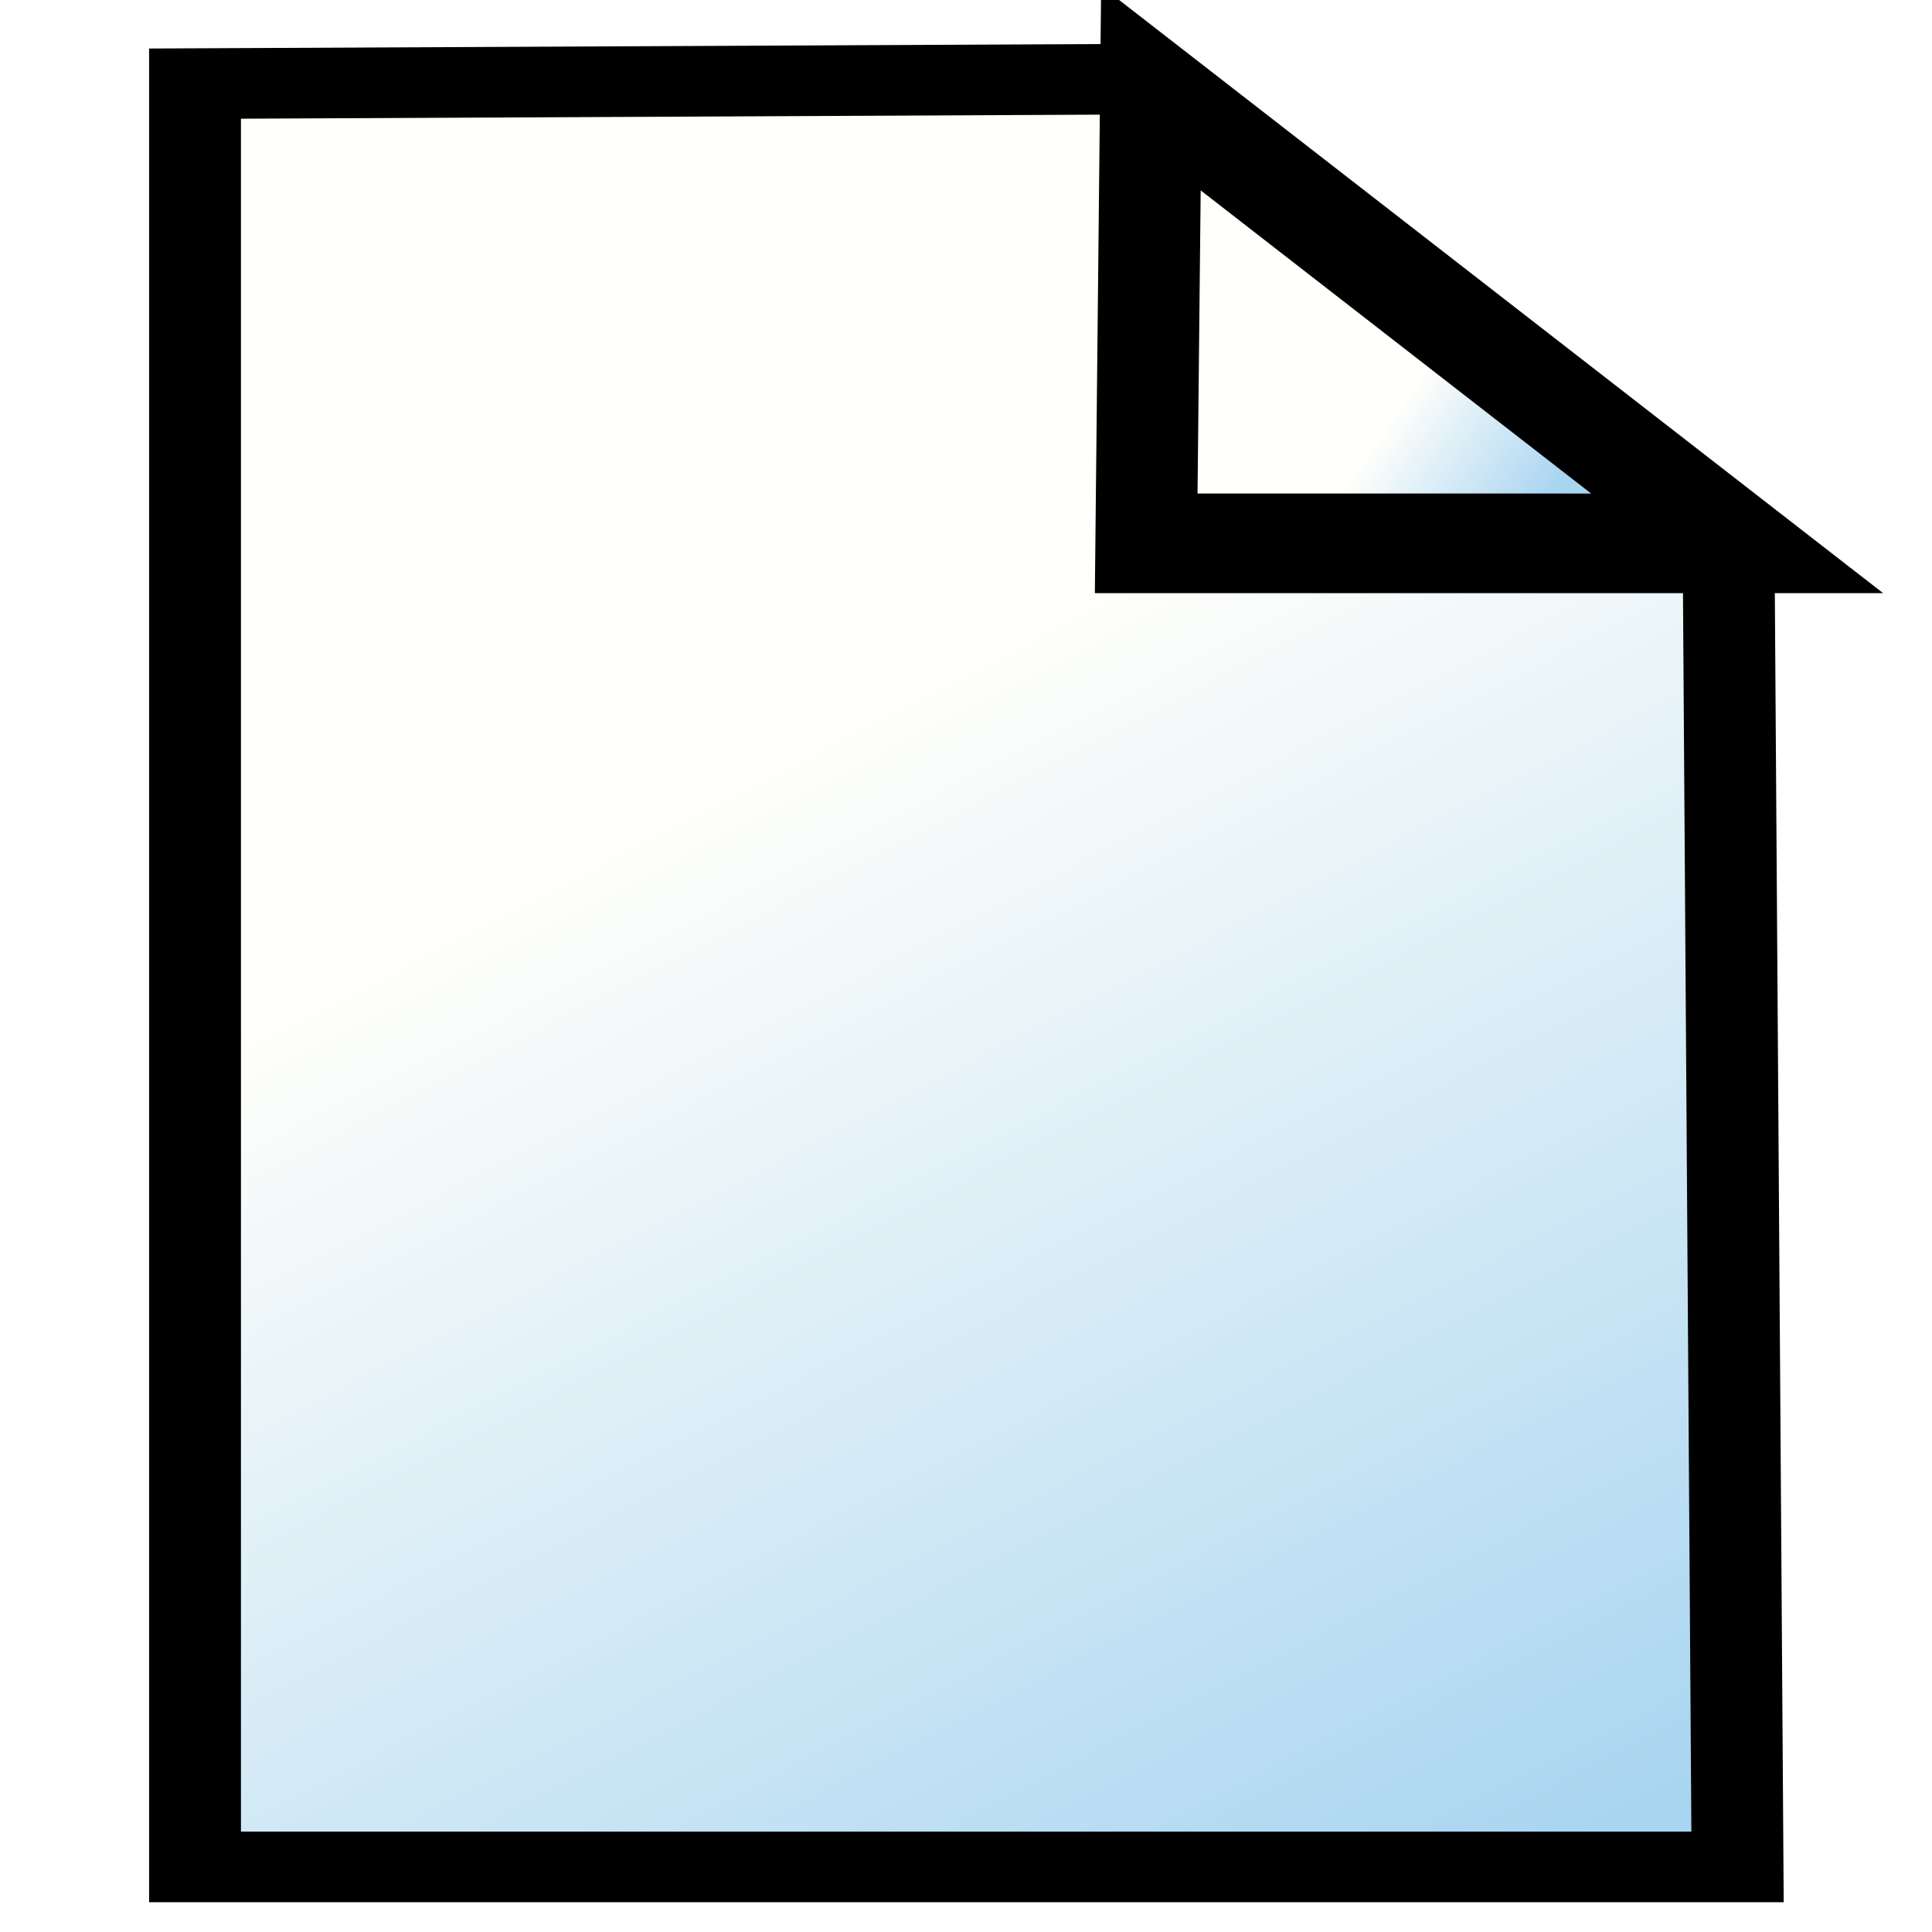 <?xml version="1.0" encoding="UTF-8" standalone="no"?>
<!-- Created with Inkscape (http://www.inkscape.org/) -->

<svg
   xmlns:dc="http://purl.org/dc/elements/1.1/"
   xmlns:cc="http://creativecommons.org/ns#"
   xmlns:rdf="http://www.w3.org/1999/02/22-rdf-syntax-ns#"
   xmlns:svg="http://www.w3.org/2000/svg"
   xmlns="http://www.w3.org/2000/svg"
   xmlns:xlink="http://www.w3.org/1999/xlink"
   xmlns:sodipodi="http://sodipodi.sourceforge.net/DTD/sodipodi-0.dtd"
   xmlns:inkscape="http://www.inkscape.org/namespaces/inkscape"
   width="96"
   height="96"
   viewBox="0 0 96 96"
   id="svg2"
   version="1.1"
   inkscape:version="0.92.3 (unknown)"
   sodipodi:docname="feed-read.svg"
   inkscape:export-filename="/home/david/david/firefox-webext/drop-feeds/branches/0.9.1/themes/fox_memory/img/feed-read.png"
   inkscape:export-xdpi="90"
   inkscape:export-ydpi="90">
  <defs
     id="defs4">
    <inkscape:path-effect
       effect="spiro"
       id="path-effect4179"
       is_visible="true" />
    <inkscape:path-effect
       effect="spiro"
       id="path-effect4169"
       is_visible="true" />
    <inkscape:path-effect
       effect="spiro"
       id="path-effect4165"
       is_visible="true" />
    <inkscape:path-effect
       effect="spiro"
       id="path-effect4142"
       is_visible="true" />
    <inkscape:path-effect
       effect="spiro"
       id="path-effect4138"
       is_visible="true" />
    <linearGradient
       inkscape:collect="always"
       xlink:href="#linearGradient856"
       id="linearGradient850"
       gradientUnits="userSpaceOnUse"
       x1="76.643"
       y1="1048.917"
       x2="39.016"
       y2="993.157" />
    <linearGradient
       id="linearGradient856"
       inkscape:collect="always">
      <stop
         id="stop852"
         offset="0"
         style="stop-color:#a9d5f1;stop-opacity:1" />
      <stop
         id="stop854"
         offset="1"
         style="stop-color:#fffffb;stop-opacity:1" />
    </linearGradient>
    <filter
       inkscape:collect="always"
       style="color-interpolation-filters:sRGB"
       id="filter4527"
       x="-0.015"
       width="1.03"
       y="-0.01"
       height="1.02">
      <feGaussianBlur
         inkscape:collect="always"
         stdDeviation="0.393"
         id="feGaussianBlur4529" />
    </filter>
    <inkscape:path-effect
       effect="spiro"
       id="path-effect4142-3"
       is_visible="true" />
    <linearGradient
       inkscape:collect="always"
       xlink:href="#linearGradient856"
       id="linearGradient4191"
       x1="127.464"
       y1="978.304"
       x2="123.765"
       y2="976.111"
       gradientUnits="userSpaceOnUse"
       gradientTransform="matrix(1.683,0,0,1.49,-141.35,-485.171)" />
    <filter
       inkscape:collect="always"
       style="color-interpolation-filters:sRGB"
       id="filter4539"
       x="-0.021"
       width="1.043"
       y="-0.027"
       height="1.055">
      <feGaussianBlur
         inkscape:collect="always"
         stdDeviation="0.211"
         id="feGaussianBlur4541" />
    </filter>
    <inkscape:path-effect
       effect="spiro"
       id="path-effect4169-6"
       is_visible="true" />
  </defs>
  <sodipodi:namedview
     id="base"
     pagecolor="#ffffff"
     bordercolor="#666666"
     borderopacity="1.0"
     inkscape:pageopacity="0.0"
     inkscape:pageshadow="2"
     inkscape:zoom="8.9791667"
     inkscape:cx="48"
     inkscape:cy="48"
     inkscape:document-units="px"
     inkscape:current-layer="layer1"
     showgrid="false"
     units="px"
     inkscape:window-width="1920"
     inkscape:window-height="1053"
     inkscape:window-x="1920"
     inkscape:window-y="0"
     inkscape:window-maximized="1" />
  <g
     inkscape:label="Calque 1"
     inkscape:groupmode="layer"
     id="layer1"
     transform="translate(0,-956.362)">
    <g
       id="g905">
      <path
         transform="matrix(1.202,0,0,0.924,-9.682,76.792)"
         sodipodi:nodetypes="cccccc"
         inkscape:connector-curvature="0"
         inkscape:original-d="m 16.117155,956.41216 39.468815,-0.24227 23.9246,24.72592 0.37243,71.41619 H 16.117155 Z"
         inkscape:path-effect="#path-effect4142-3"
         id="path4140"
         d="m 16.117,956.412 39.469,-0.242 23.925,24.726 0.372,71.416 H 16.117 Z"
         style="fill:url(#linearGradient850);fill-opacity:1;fill-rule:nonzero;stroke:#000000;stroke-width:3.797;stroke-linecap:butt;stroke-linejoin:miter;stroke-miterlimit:4;stroke-dasharray:none;stroke-opacity:1;filter:url(#filter4527)" />
      <path
         transform="matrix(1.247,0,0,1.222,-13.832,-207.979)"
         sodipodi:nodetypes="cccc"
         inkscape:connector-curvature="0"
         inkscape:original-d="m 56.952668,956.40328 -0.18841,18.50581 23.546548,4.2e-4 z"
         inkscape:path-effect="#path-effect4169-6"
         id="path4167"
         d="m 56.953,956.403 -0.188,18.506 23.547,4.2e-4 z"
         style="fill:url(#linearGradient4191);fill-opacity:1;fill-rule:evenodd;stroke:#000000;stroke-width:4.05;stroke-linecap:butt;stroke-linejoin:miter;stroke-miterlimit:4;stroke-dasharray:none;stroke-opacity:1;filter:url(#filter4539)" />
    </g>
  </g>
</svg>
